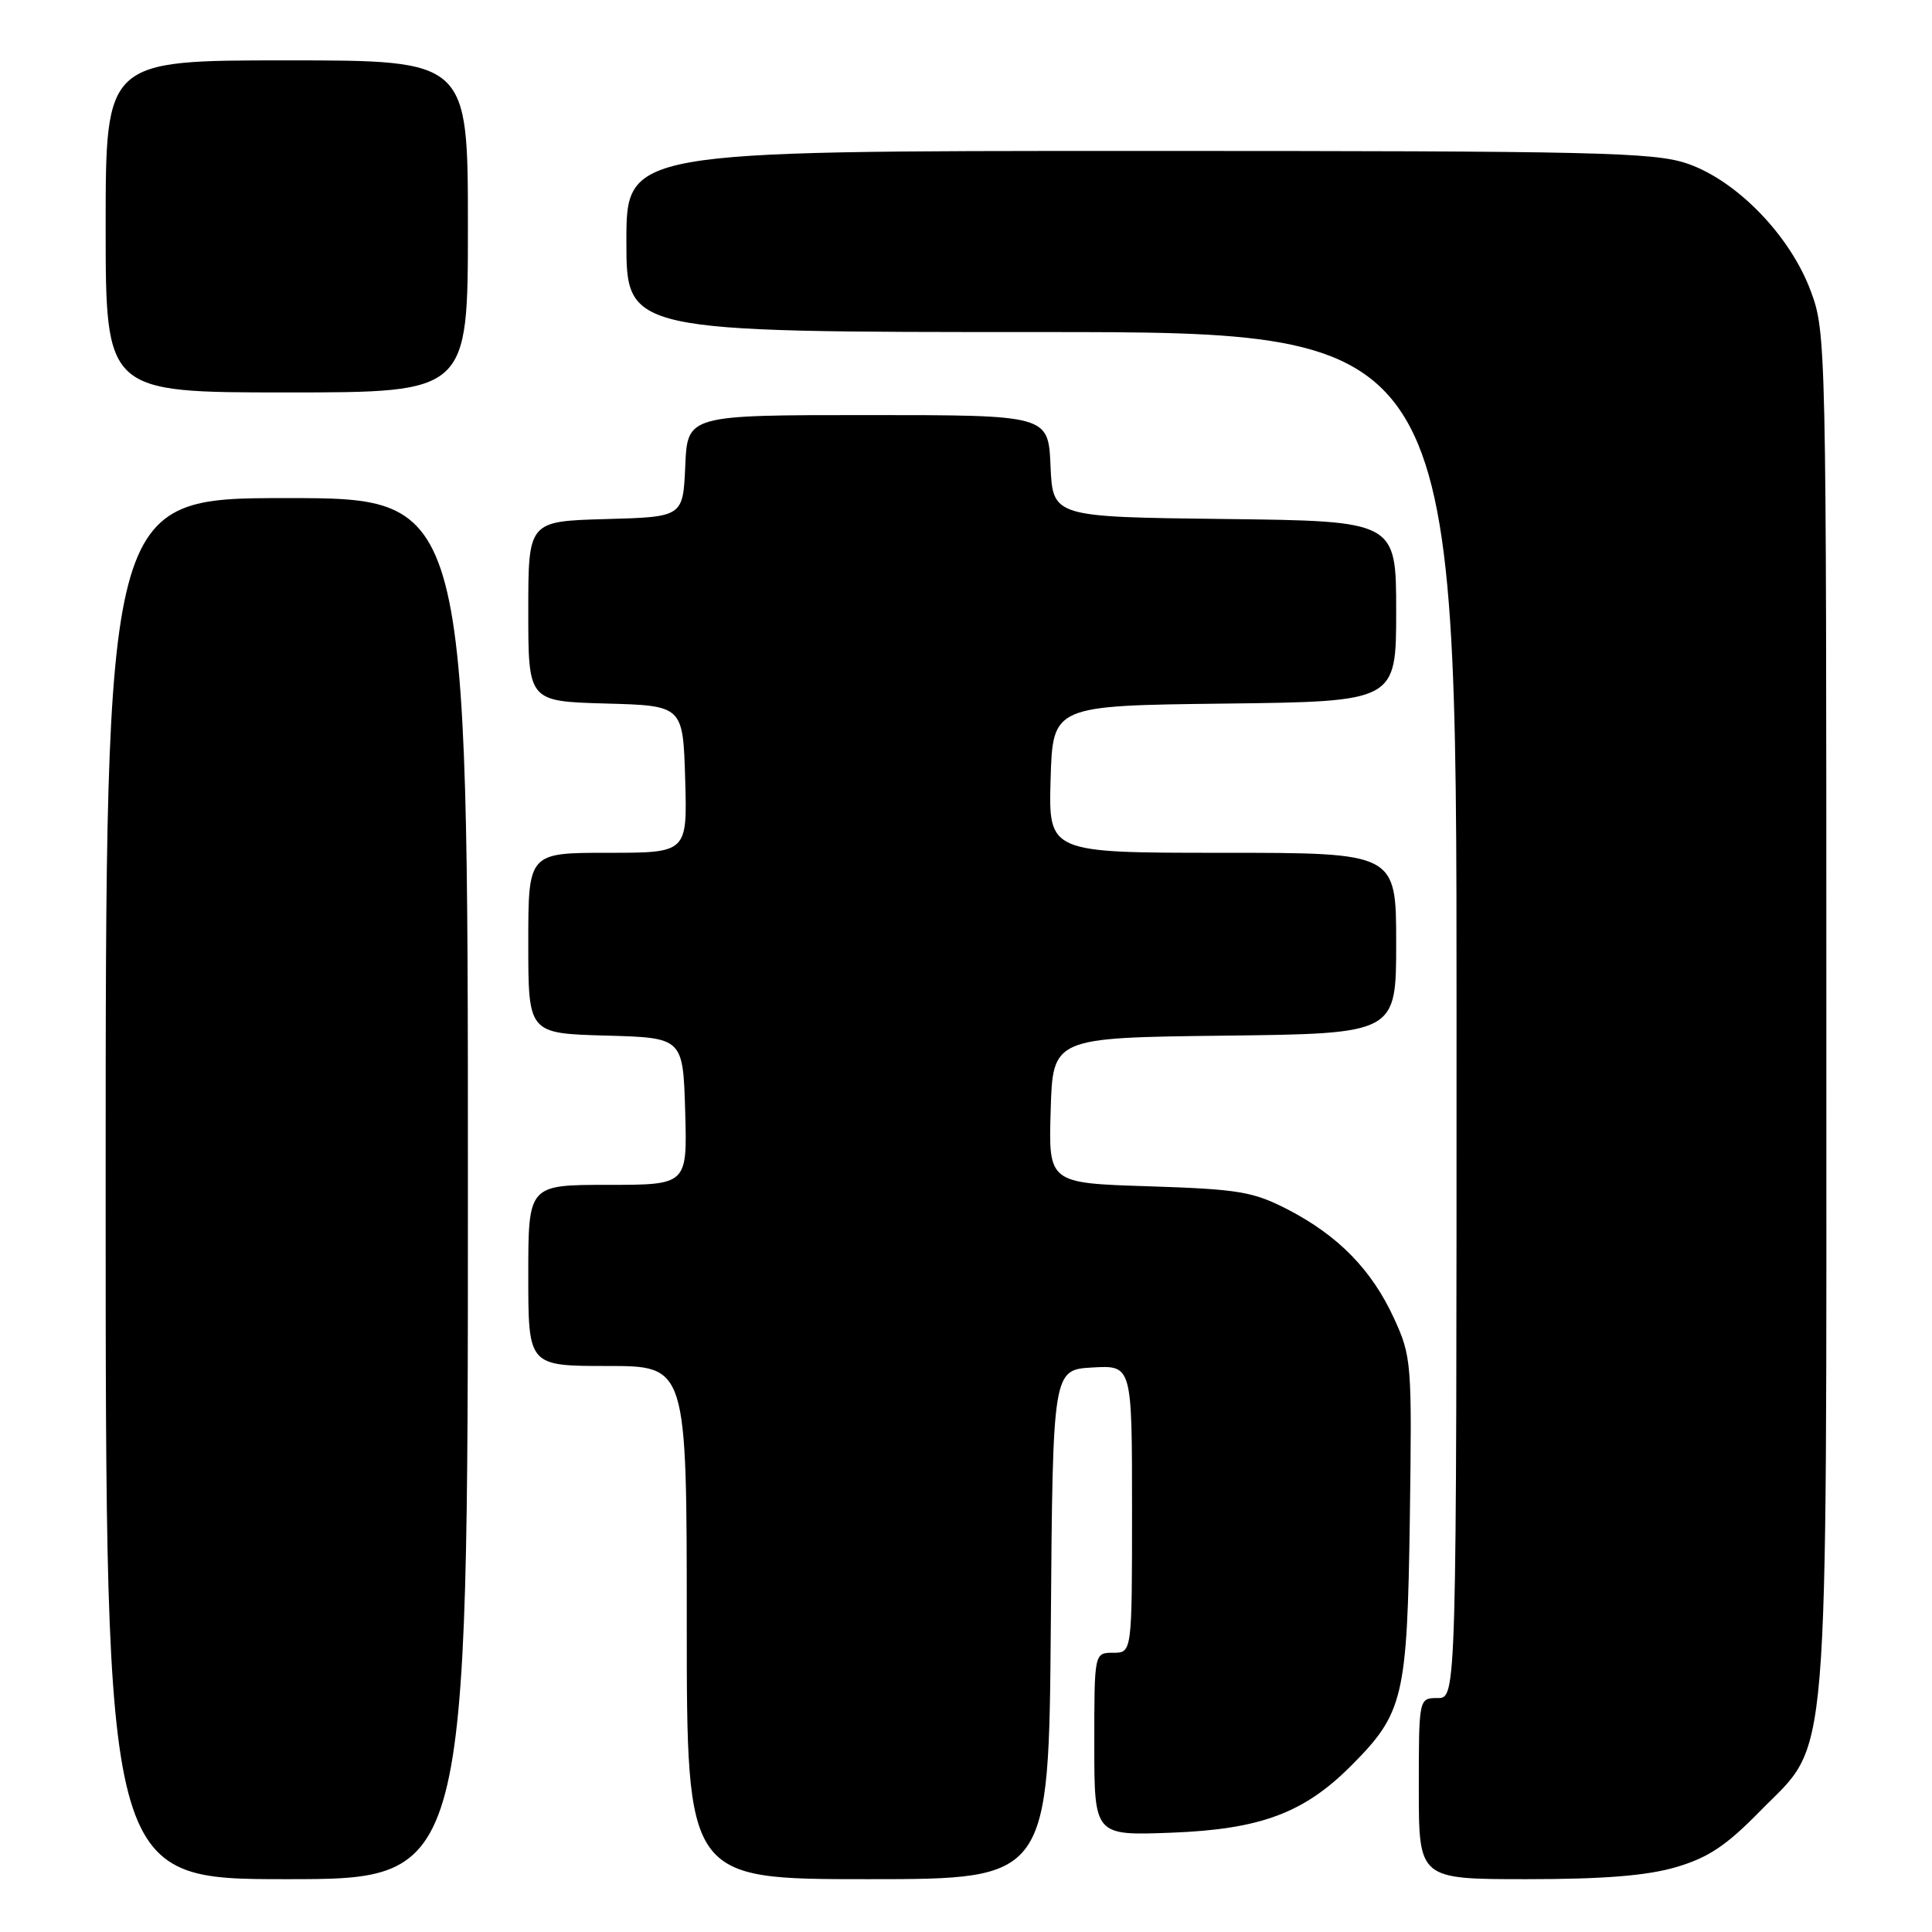 <?xml version="1.0" encoding="UTF-8" standalone="no"?>
<!DOCTYPE svg PUBLIC "-//W3C//DTD SVG 1.1//EN" "http://www.w3.org/Graphics/SVG/1.1/DTD/svg11.dtd" >
<svg xmlns="http://www.w3.org/2000/svg" xmlns:xlink="http://www.w3.org/1999/xlink" version="1.1" viewBox="0 0 256 256">
 <g >
 <path fill="currentColor"
d=" M 62.00 157.50 C 62.00 66.00 62.00 66.00 38.00 66.00 C 14.00 66.00 14.00 66.00 14.00 157.50 C 14.00 249.00 14.00 249.00 38.00 249.00 C 62.00 249.00 62.00 249.00 62.00 157.50 Z  M 139.24 215.25 C 139.50 181.50 139.50 181.50 144.75 181.20 C 150.00 180.90 150.00 180.90 150.00 199.95 C 150.00 219.00 150.00 219.00 147.50 219.00 C 145.00 219.00 145.00 219.00 145.00 231.11 C 145.00 243.23 145.00 243.23 155.25 242.84 C 166.97 242.39 172.75 240.25 178.96 234.04 C 185.99 227.01 186.46 225.02 186.81 201.21 C 187.10 180.56 187.04 179.76 184.72 174.70 C 181.78 168.28 177.34 163.73 170.63 160.26 C 166.02 157.89 164.16 157.58 152.22 157.19 C 138.93 156.77 138.93 156.77 139.22 147.13 C 139.50 137.50 139.50 137.50 162.25 137.23 C 185.00 136.96 185.00 136.96 185.00 124.98 C 185.00 113.00 185.00 113.00 161.96 113.00 C 138.93 113.00 138.93 113.00 139.21 103.25 C 139.50 93.50 139.50 93.50 162.25 93.23 C 185.00 92.96 185.00 92.96 185.00 81.00 C 185.00 69.04 185.00 69.04 162.25 68.77 C 139.50 68.50 139.50 68.50 139.20 61.75 C 138.91 55.00 138.91 55.00 115.00 55.00 C 91.09 55.00 91.09 55.00 90.80 61.75 C 90.50 68.50 90.50 68.50 80.25 68.78 C 70.00 69.07 70.00 69.07 70.00 81.00 C 70.00 92.93 70.00 92.93 80.25 93.22 C 90.50 93.50 90.50 93.50 90.79 103.25 C 91.07 113.00 91.07 113.00 80.54 113.00 C 70.00 113.00 70.00 113.00 70.00 124.97 C 70.00 136.93 70.00 136.93 80.25 137.22 C 90.50 137.50 90.50 137.50 90.79 147.25 C 91.07 157.00 91.07 157.00 80.54 157.00 C 70.00 157.00 70.00 157.00 70.00 169.00 C 70.00 181.00 70.00 181.00 80.50 181.00 C 91.00 181.00 91.00 181.00 91.00 215.00 C 91.00 249.00 91.00 249.00 114.99 249.00 C 138.97 249.00 138.97 249.00 139.24 215.25 Z  M 222.07 247.41 C 226.33 246.16 228.73 244.57 233.18 240.02 C 242.56 230.44 242.00 237.20 242.00 133.86 C 242.00 45.43 241.97 43.99 239.92 38.53 C 237.18 31.18 230.11 23.91 223.56 21.67 C 219.15 20.17 211.61 20.00 150.82 20.00 C 83.00 20.00 83.00 20.00 83.00 32.00 C 83.00 44.00 83.00 44.00 138.00 44.00 C 193.00 44.00 193.00 44.00 193.00 134.50 C 193.00 225.00 193.00 225.00 190.50 225.00 C 188.00 225.00 188.00 225.00 188.00 237.00 C 188.00 249.00 188.00 249.00 202.32 249.00 C 212.47 249.00 218.22 248.54 222.07 247.41 Z  M 62.00 30.00 C 62.00 8.00 62.00 8.00 38.00 8.00 C 14.00 8.00 14.00 8.00 14.00 30.00 C 14.00 52.00 14.00 52.00 38.00 52.00 C 62.00 52.00 62.00 52.00 62.00 30.00 Z "/>
</g>
</svg>